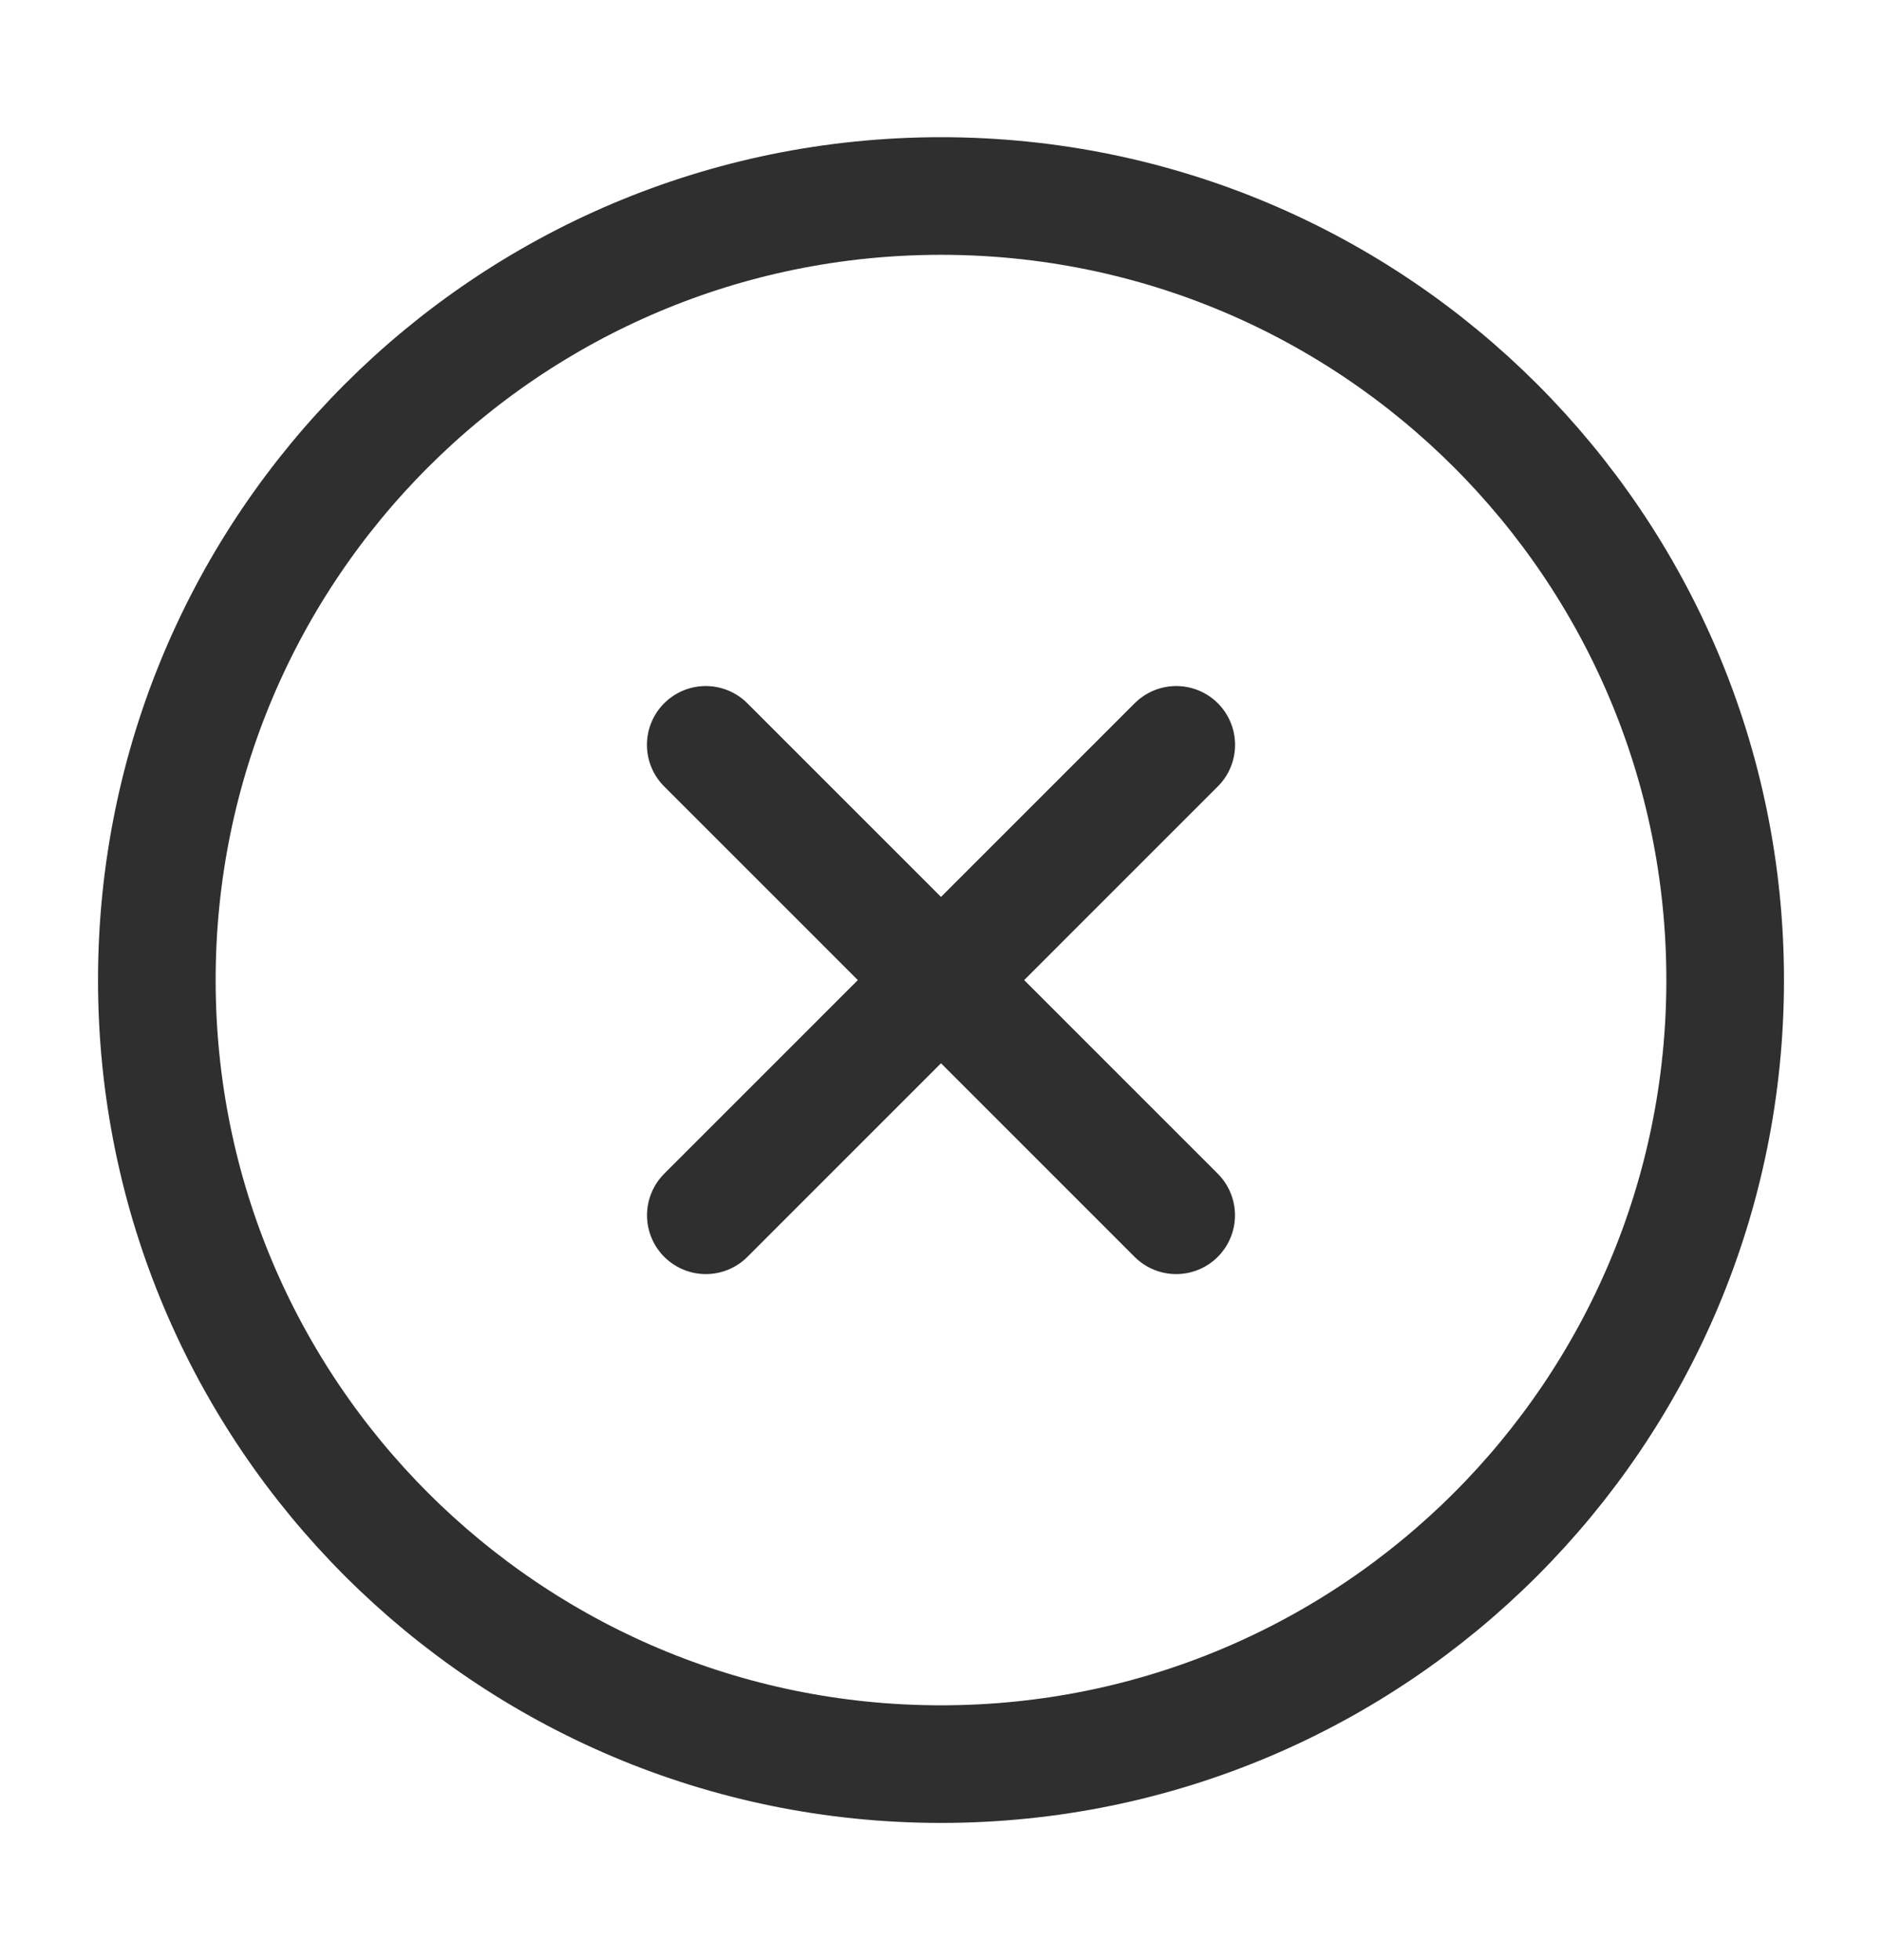 <svg width="24" height="25" viewBox="0 0 24 25" fill="none" xmlns="http://www.w3.org/2000/svg">
<path d="M14.999 15.5L9 9.5M9.001 15.5L15 9.5" stroke="#2F2F2F" stroke-width="1.5" stroke-linecap="round" stroke-linejoin="round"/>
<path d="M22 12.5C22 6.977 17.523 2.5 12 2.5C6.477 2.5 2 6.977 2 12.5C2 18.023 6.477 22.5 12 22.5C17.523 22.5 22 18.023 22 12.5Z" stroke="#2F2F2F" stroke-width="1.5"/>
</svg>
